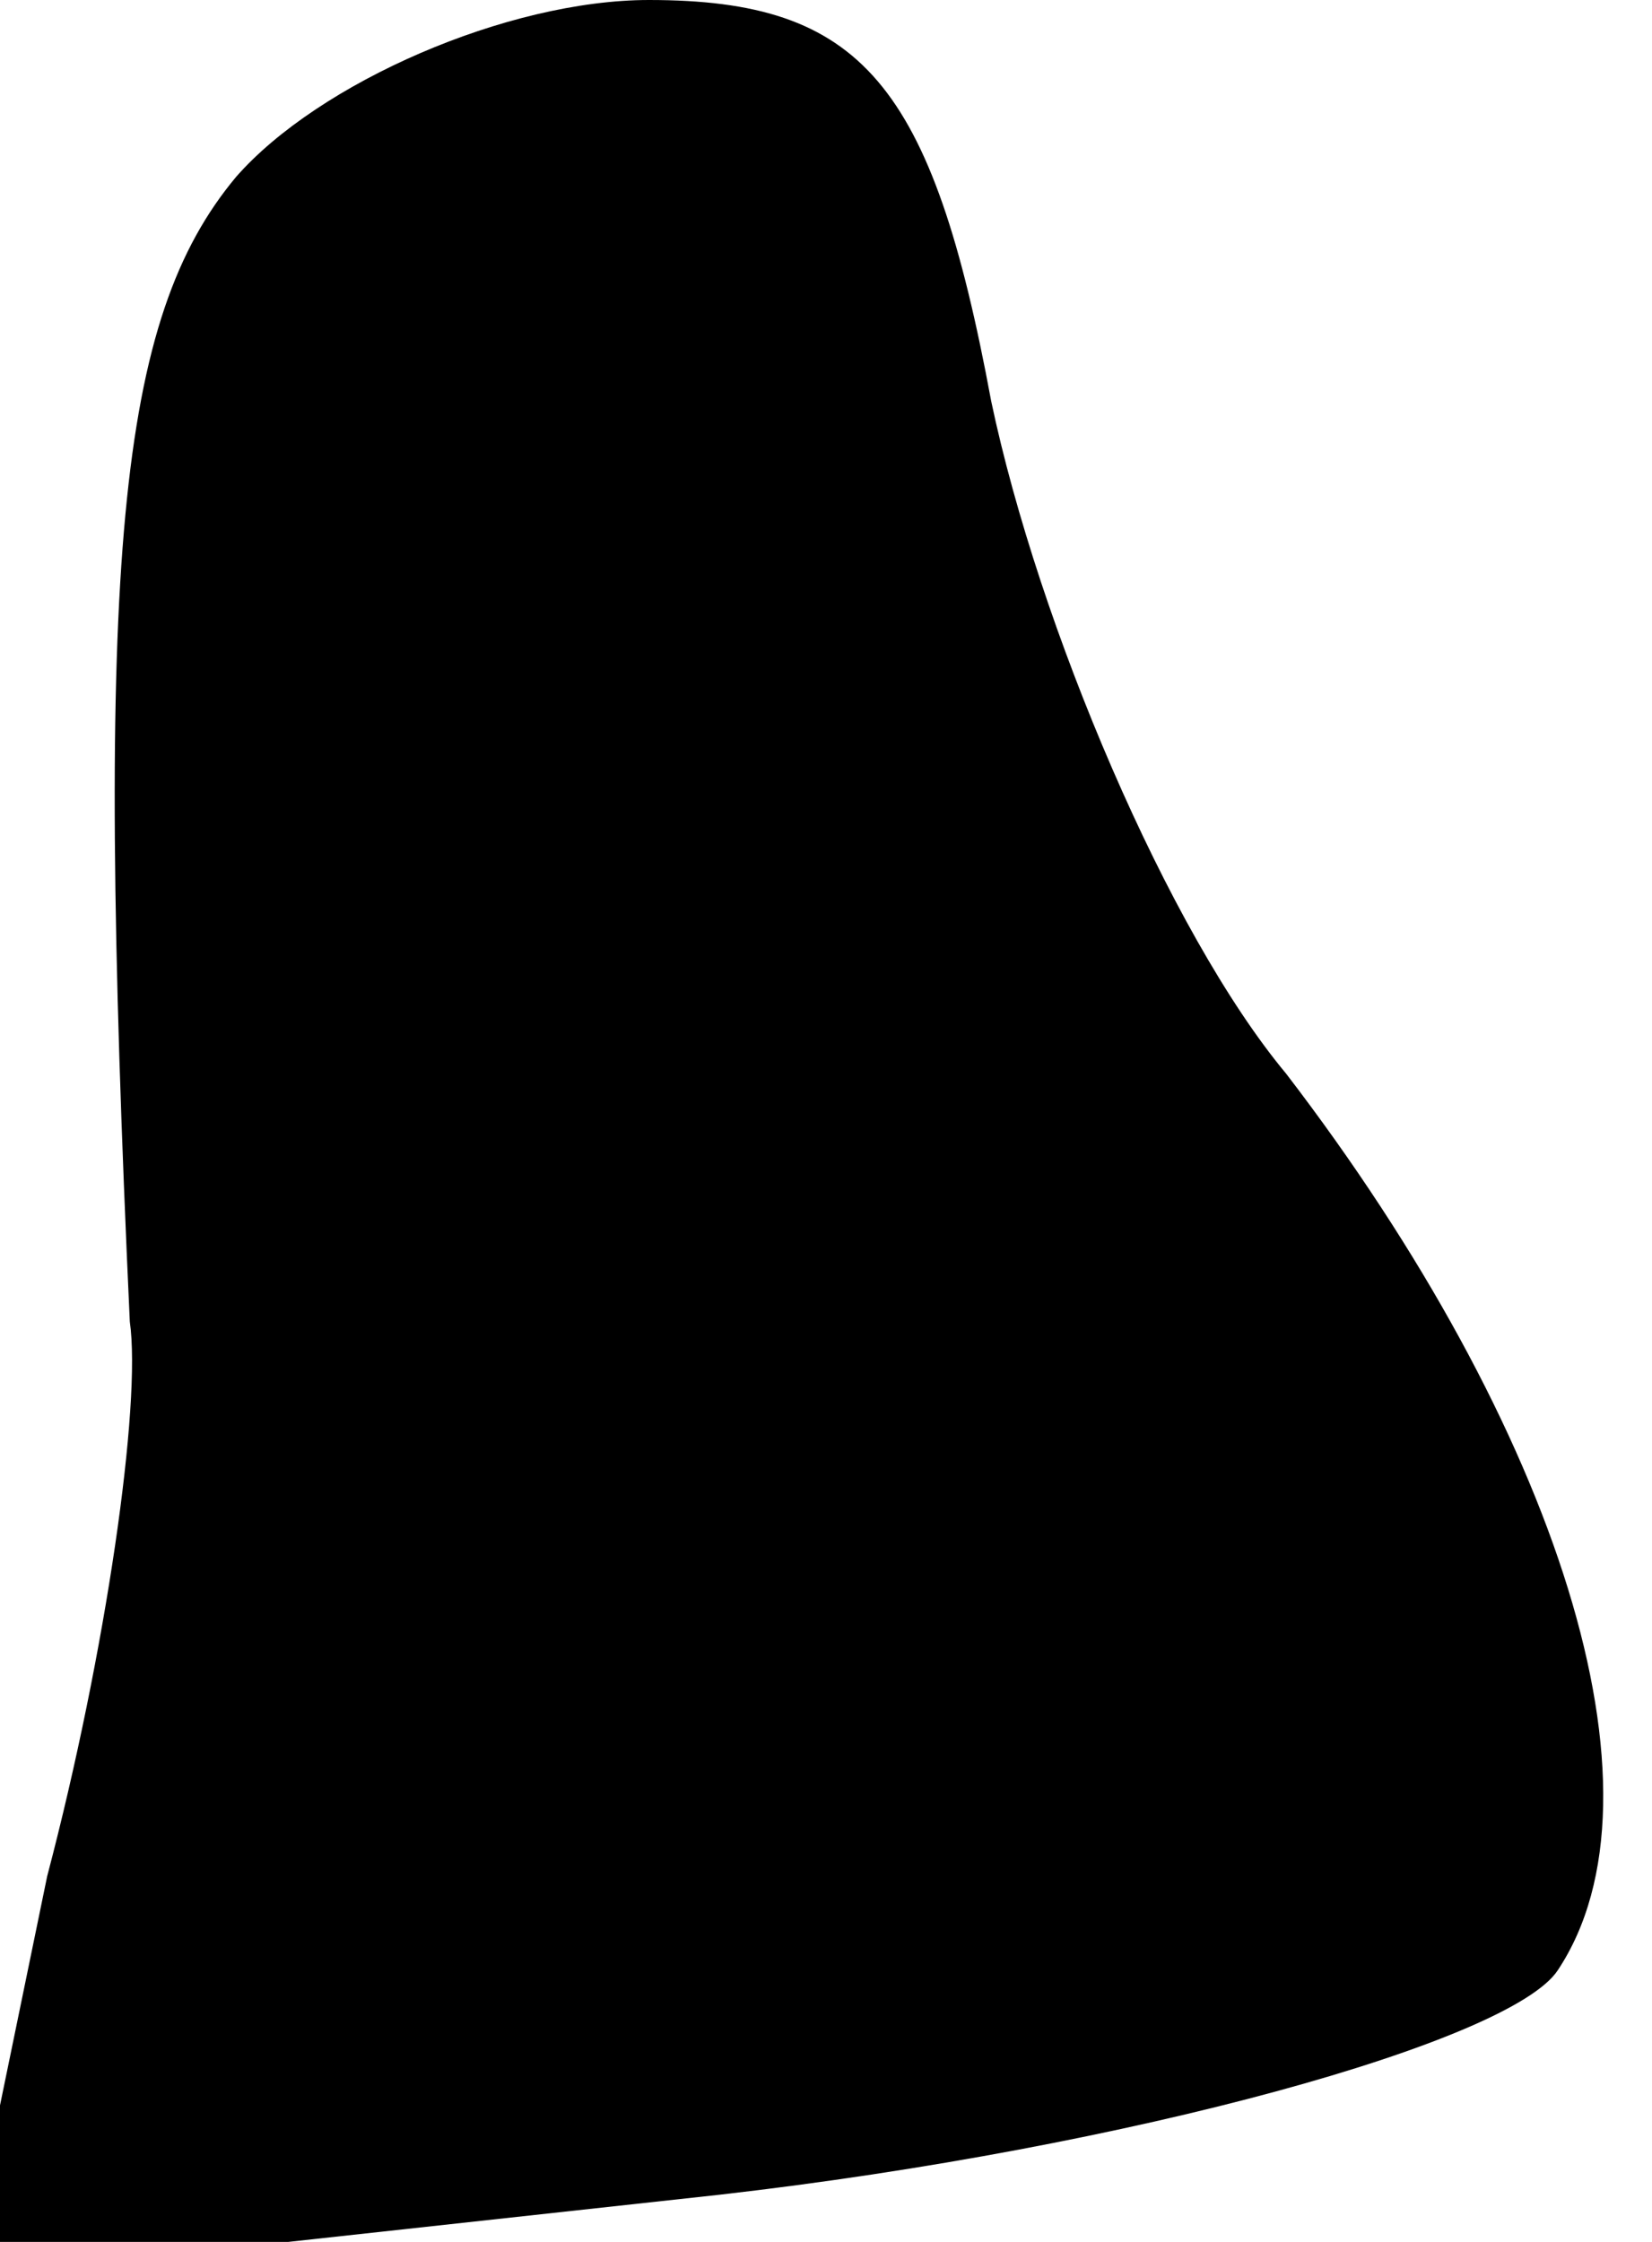 <?xml version="1.0" standalone="no"?>
<!DOCTYPE svg PUBLIC "-//W3C//DTD SVG 20010904//EN"
 "http://www.w3.org/TR/2001/REC-SVG-20010904/DTD/svg10.dtd">
<svg version="1.0" xmlns="http://www.w3.org/2000/svg"
 width="14pt" height="19pt" viewBox="0 0 14 19"
 preserveAspectRatio="xMidYMid meet">
<g transform="translate(0,19) scale(0.1,-0.1)"
fill="#000000" stroke="none">
<path fill="#000000" stroke="none" d="M20 175 c-10 -12 -12 -32 -9 -97 1 -7
-2 -28 -7 -47 l-7 -34 64 7 c35 4 67 13 71 19 10 15 0 46 -23 76 -10 12 -21
38 -25 57 -5 27 -11 34 -29 34 -12 0 -28 -7 -35 -15z"/>
</g>
</svg>
